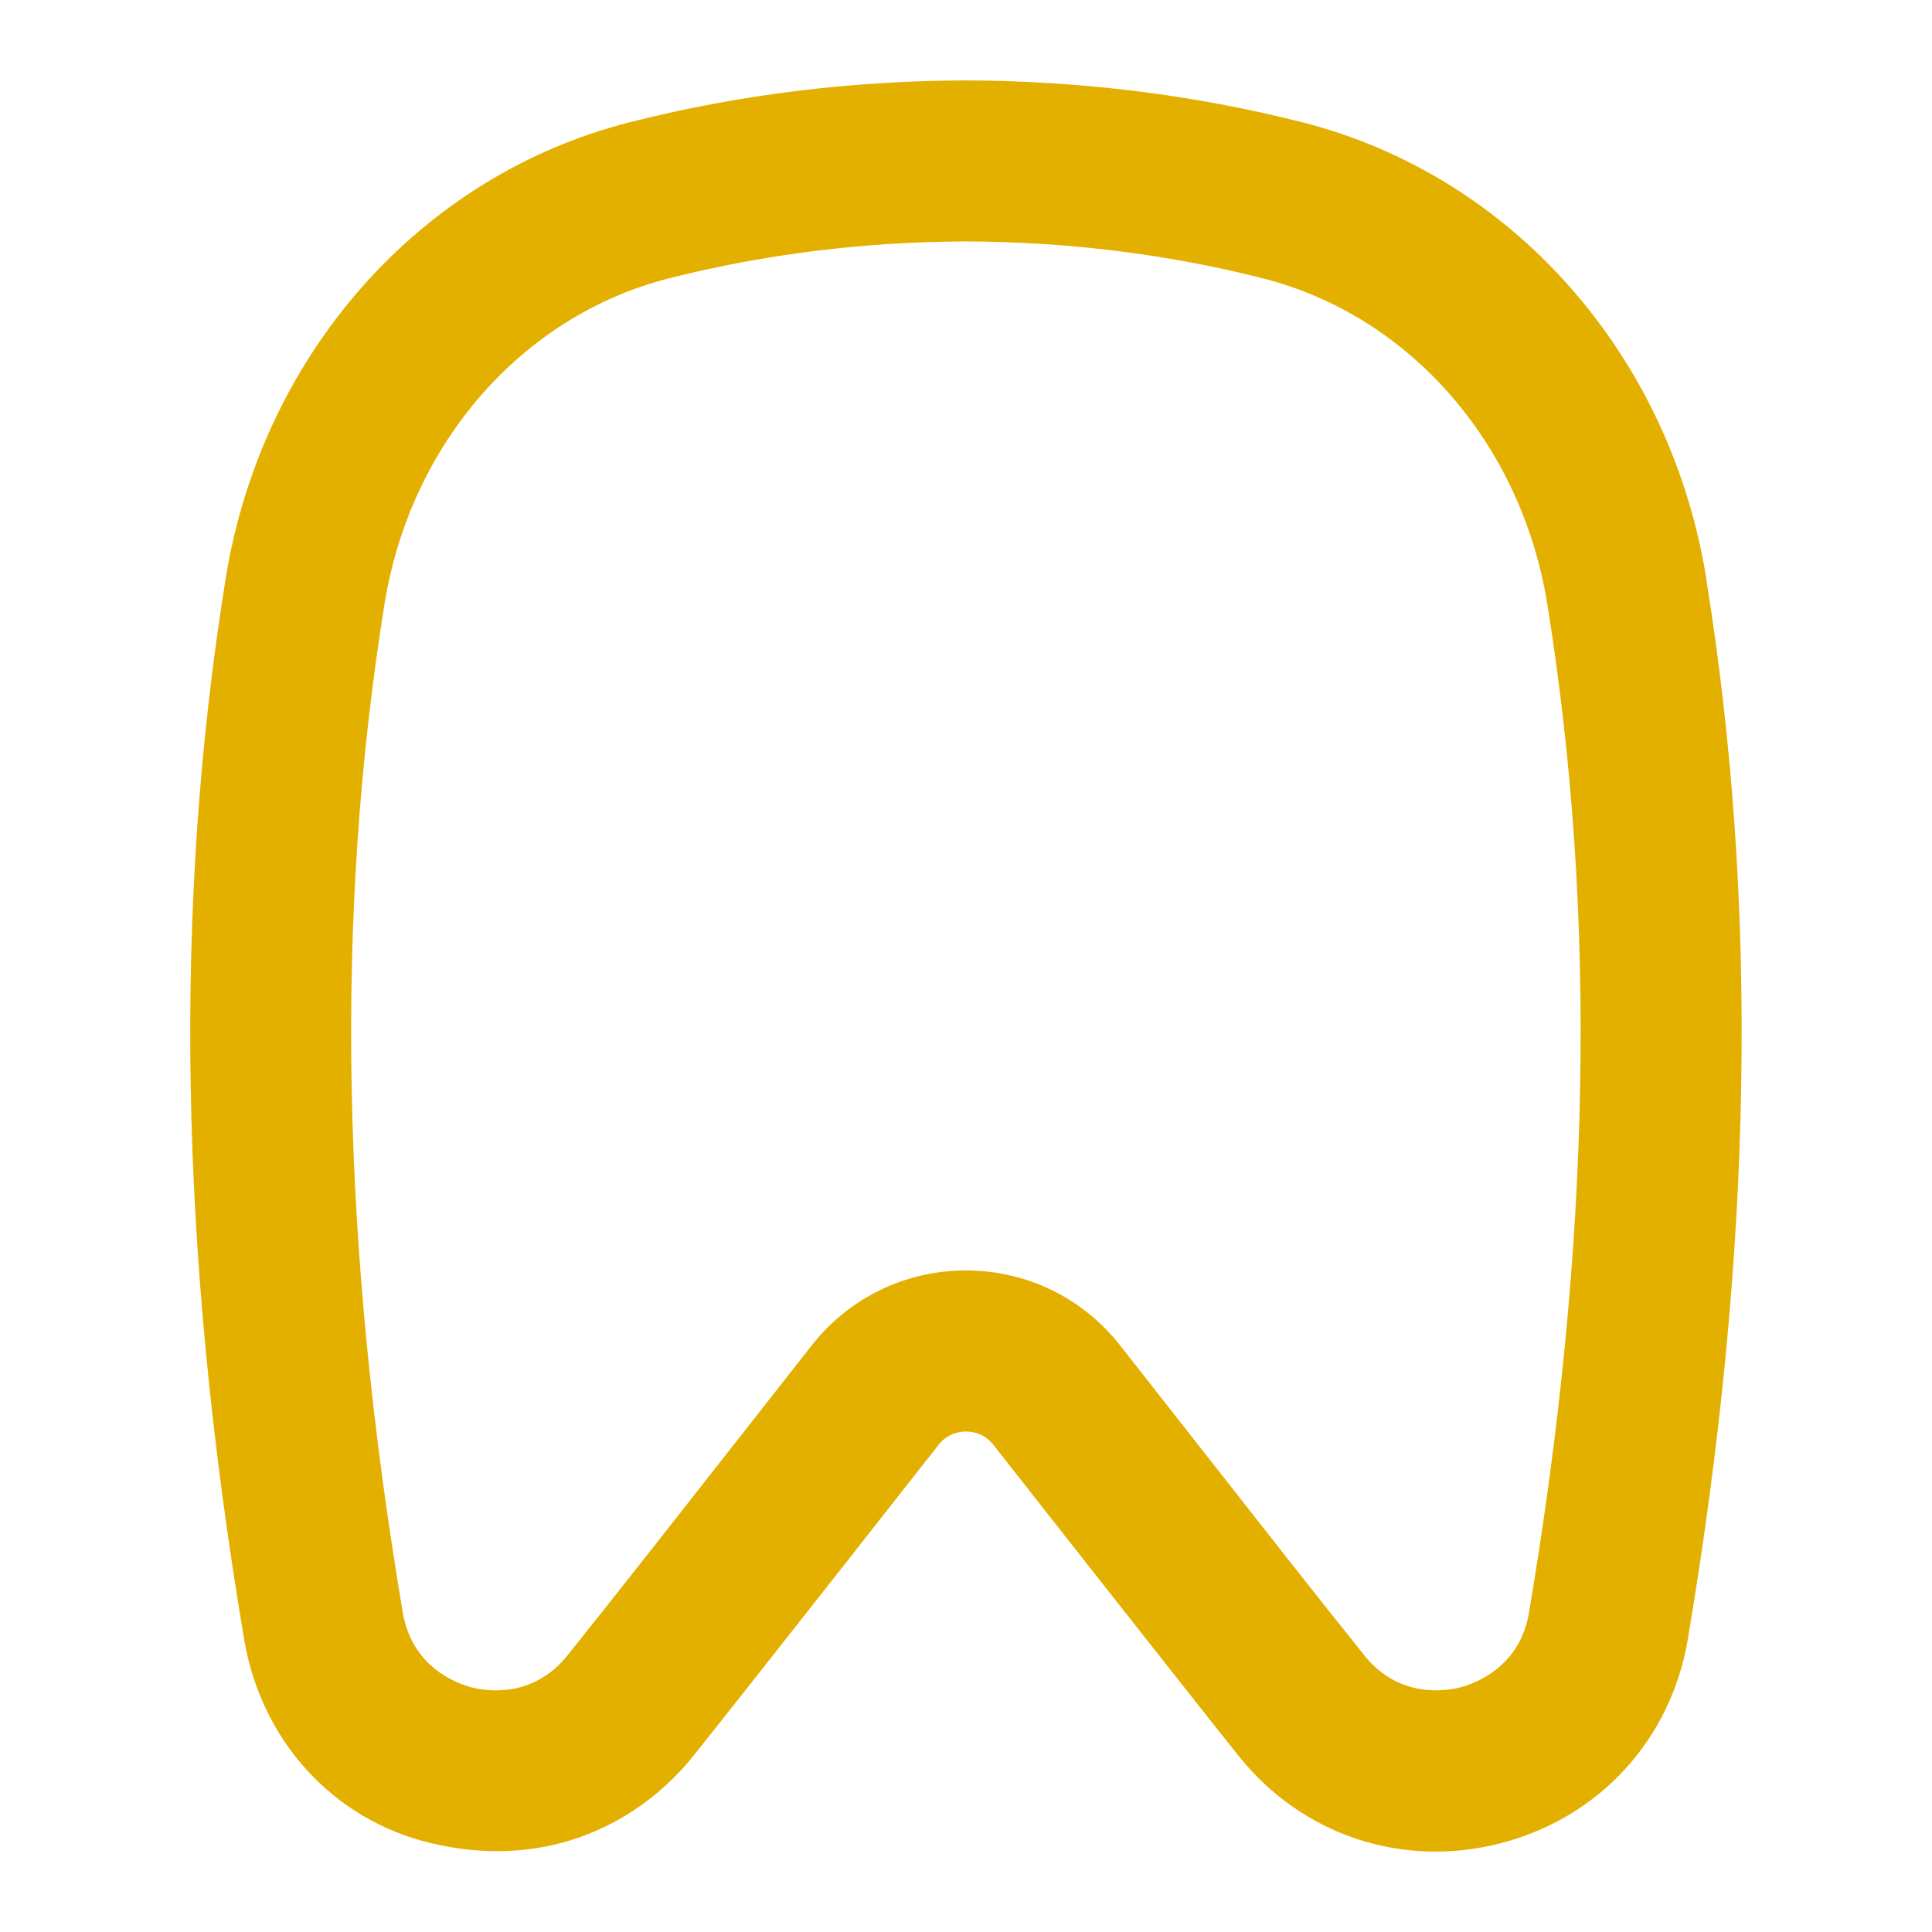 <svg width="29" height="29" viewBox="0 0 29 29" fill="none" xmlns="http://www.w3.org/2000/svg">
<path d="M25.613 8.687C25.073 5.324 22.693 2.635 19.553 1.837C17.931 1.425 16.231 1.213 14.496 1.207C12.767 1.212 11.068 1.423 9.446 1.837C6.306 2.635 3.927 5.324 3.387 8.687C2.596 13.605 2.687 18.813 3.665 24.608C3.917 26.111 4.985 27.312 6.468 27.666C8.295 28.102 9.663 27.287 10.402 26.363C11.167 25.409 14.086 21.69 14.086 21.69C14.224 21.514 14.405 21.488 14.5 21.488C14.594 21.488 14.775 21.513 14.913 21.69C14.913 21.69 17.834 25.41 18.597 26.363C19.549 27.55 21.056 28.05 22.532 27.666C24.007 27.283 25.081 26.111 25.334 24.609C26.311 18.814 26.403 13.606 25.611 8.688L25.613 8.687ZM22.951 24.207C22.812 25.034 22.129 25.273 21.922 25.327C21.718 25.381 21.005 25.504 20.482 24.851C19.722 23.903 18.917 22.877 18.105 21.841L16.81 20.191C16.248 19.478 15.406 19.07 14.498 19.07C13.591 19.07 12.75 19.478 12.187 20.191L10.892 21.841C10.08 22.876 9.275 23.903 8.515 24.851C7.993 25.504 7.281 25.381 7.074 25.327C6.869 25.273 6.186 25.034 6.046 24.205C5.113 18.675 5.023 13.723 5.771 9.07C6.159 6.659 7.835 4.739 10.041 4.178C11.47 3.815 12.971 3.629 14.495 3.624C16.026 3.629 17.527 3.815 18.956 4.178C21.162 4.739 22.838 6.659 23.226 9.07C23.974 13.723 23.884 18.675 22.951 24.205V24.207Z" fill="#E3B000"/>
</svg>
